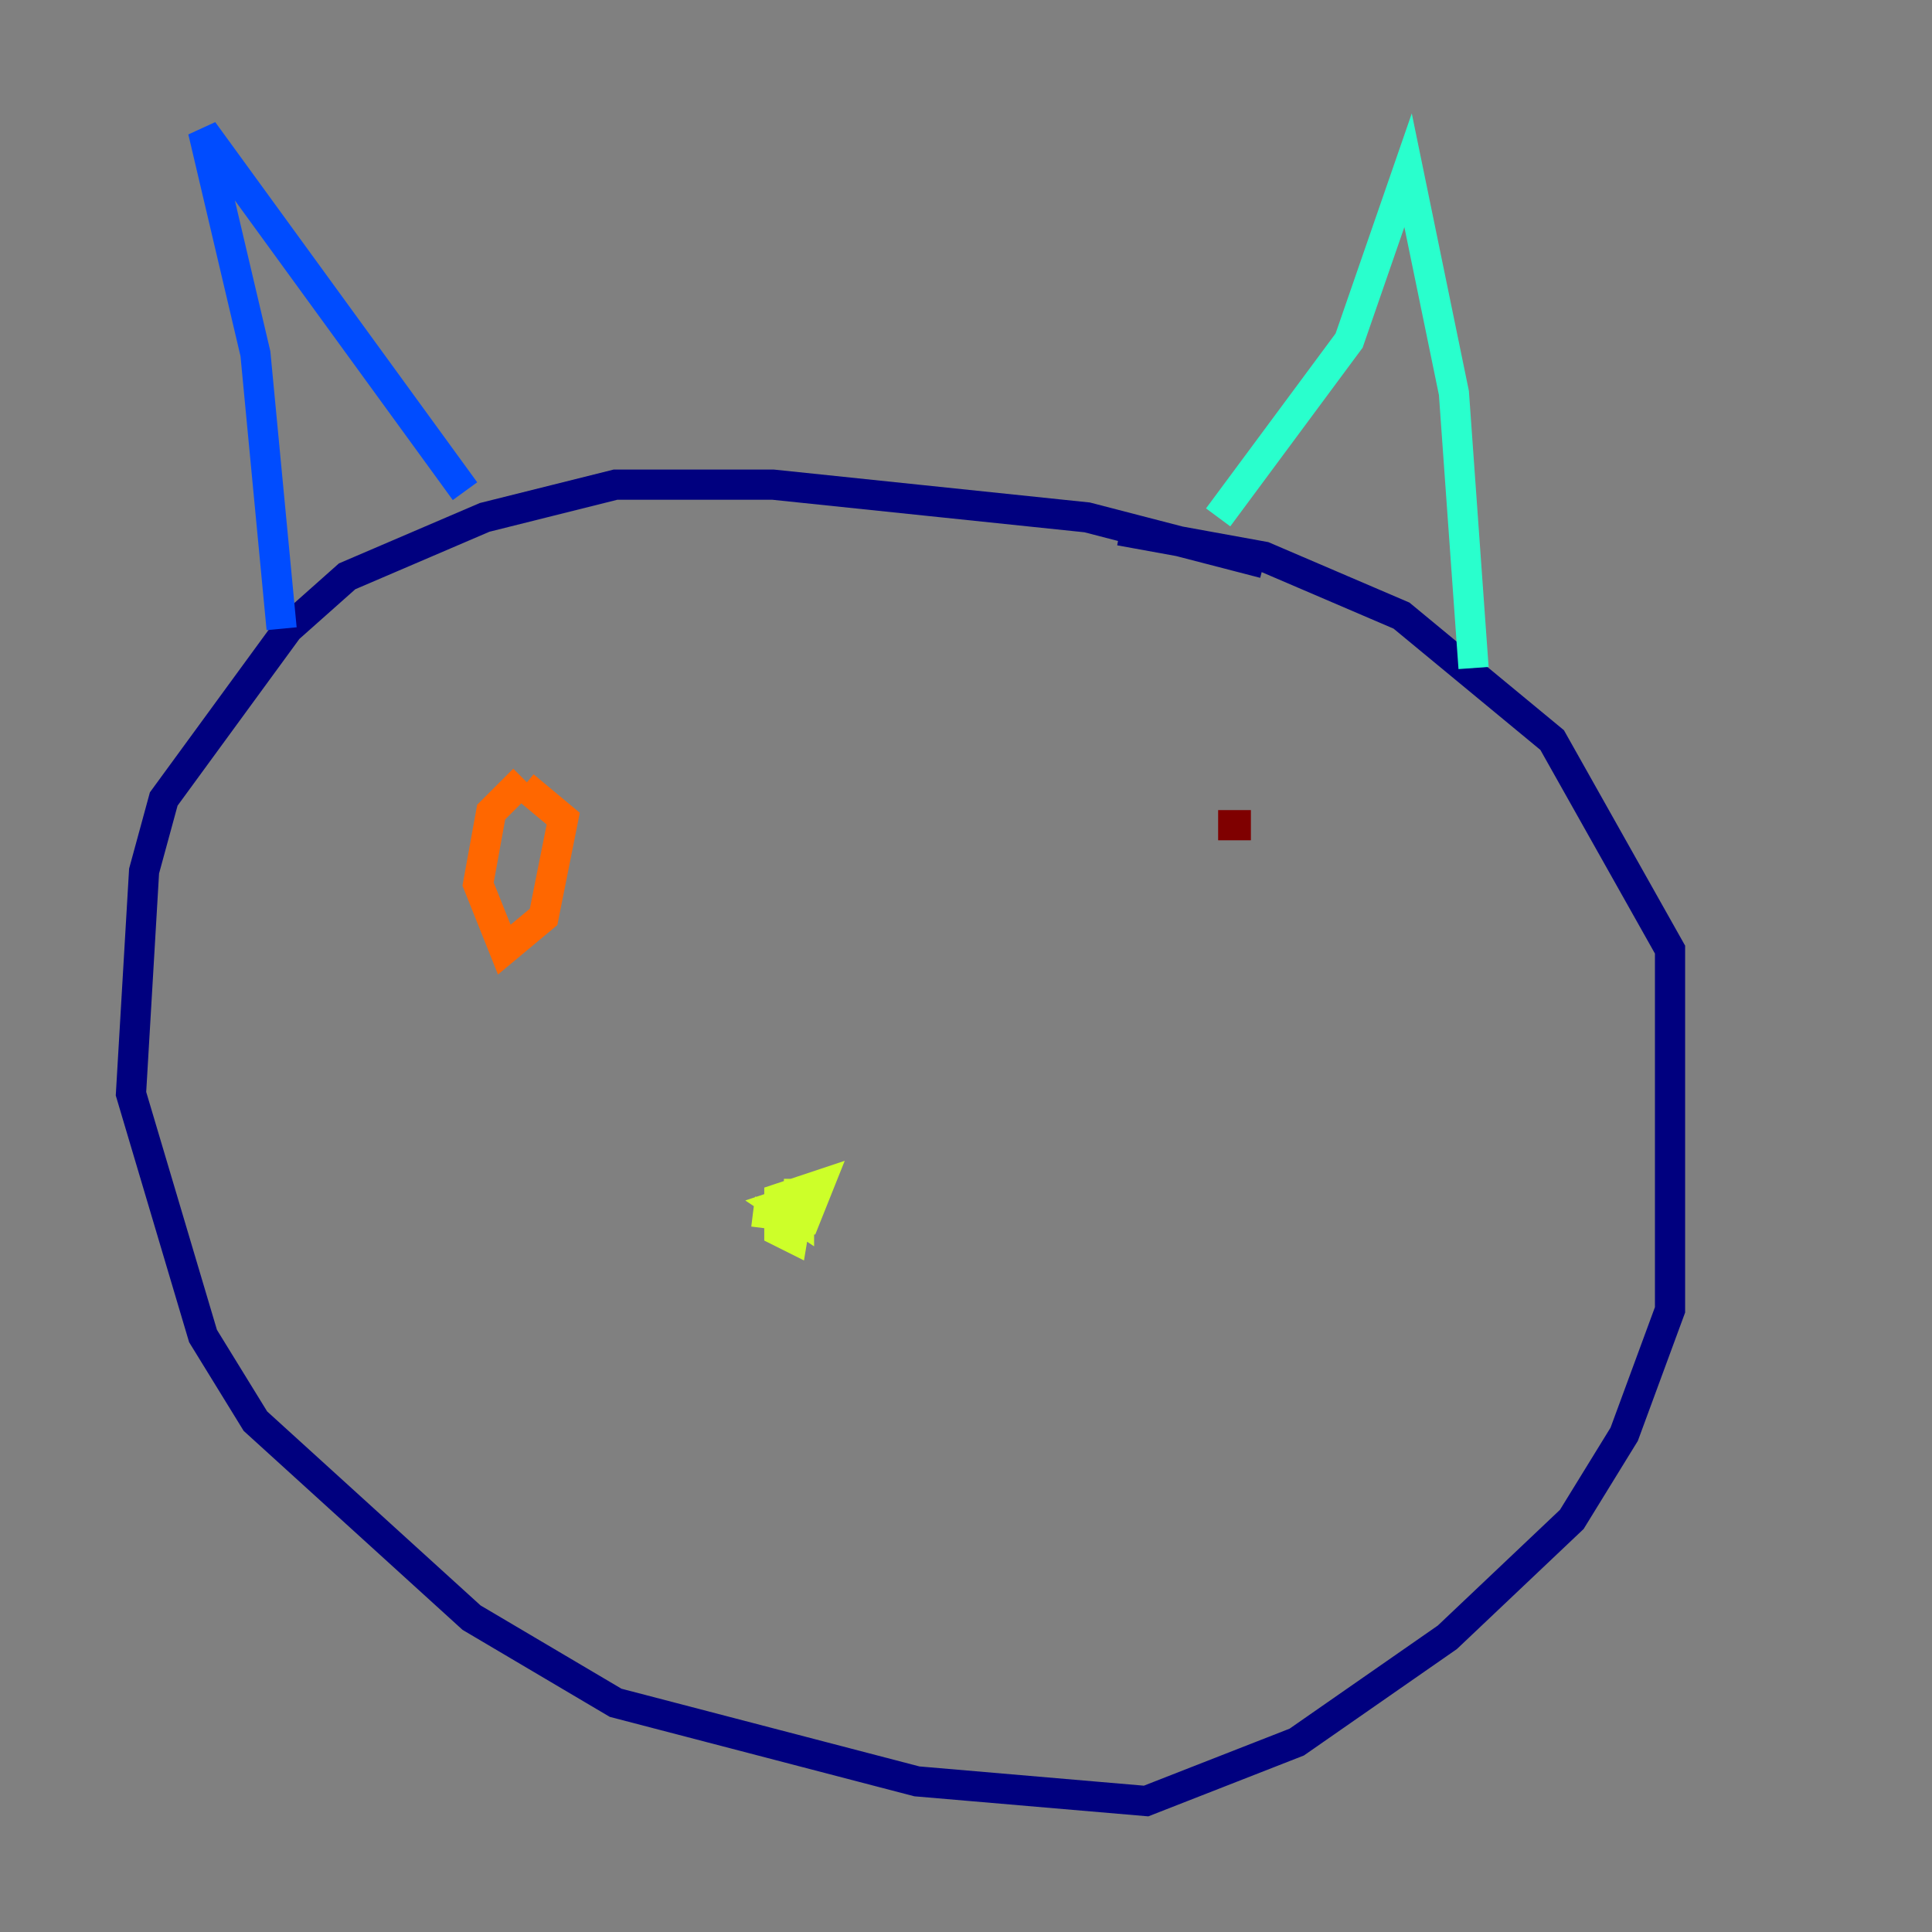 <?xml version="1.0" encoding="utf-8" ?>
<svg baseProfile="tiny" height="128" version="1.2" viewBox="0,0,128,128" width="128" xmlns="http://www.w3.org/2000/svg" xmlns:ev="http://www.w3.org/2001/xml-events" xmlns:xlink="http://www.w3.org/1999/xlink"><rect x="0" y="0" width="128" height="128" fill="#808080" stroke="none"/><defs /><polyline fill="none" points="83.742,37.315 72.027,34.278 51.2,32.108 40.786,32.108 32.108,34.278 22.997,38.183 19.091,41.654 10.848,52.936 9.546,57.709 8.678,72.461 13.451,88.515 16.922,94.156 31.241,107.173 40.786,112.814 60.746,118.02 75.932,119.322 85.912,115.417 95.891,108.475 104.136,100.664 107.607,95.024 110.644,86.78 110.644,62.915 102.834,49.031 92.854,40.786 83.742,36.881 74.197,35.146" stroke="#00007f" stroke-width="2" /><polyline fill="none" points="18.658,41.654 16.922,23.43 13.451,8.678 30.807,32.542" stroke="#004cff" stroke-width="2" /><polyline fill="none" points="80.705,34.278 89.383,22.563 93.288,11.281 96.325,26.034 97.627,44.258" stroke="#29ffcd" stroke-width="2" /><polyline fill="none" points="49.898,80.271 53.37,80.705 54.237,78.536 51.634,79.403 51.634,81.573 52.502,82.007 52.936,79.403 51.634,79.837 52.936,80.705 52.936,78.102" stroke="#cdff29" stroke-width="2" /><polyline fill="none" points="34.712,51.634 32.542,53.803 31.675,58.576 33.41,62.915 36.014,60.746 37.315,54.237 34.712,52.068" stroke="#ff6700" stroke-width="2" /><polyline fill="none" points="82.875,54.671 80.705,54.671" stroke="#7f0000" stroke-width="2" /></svg>